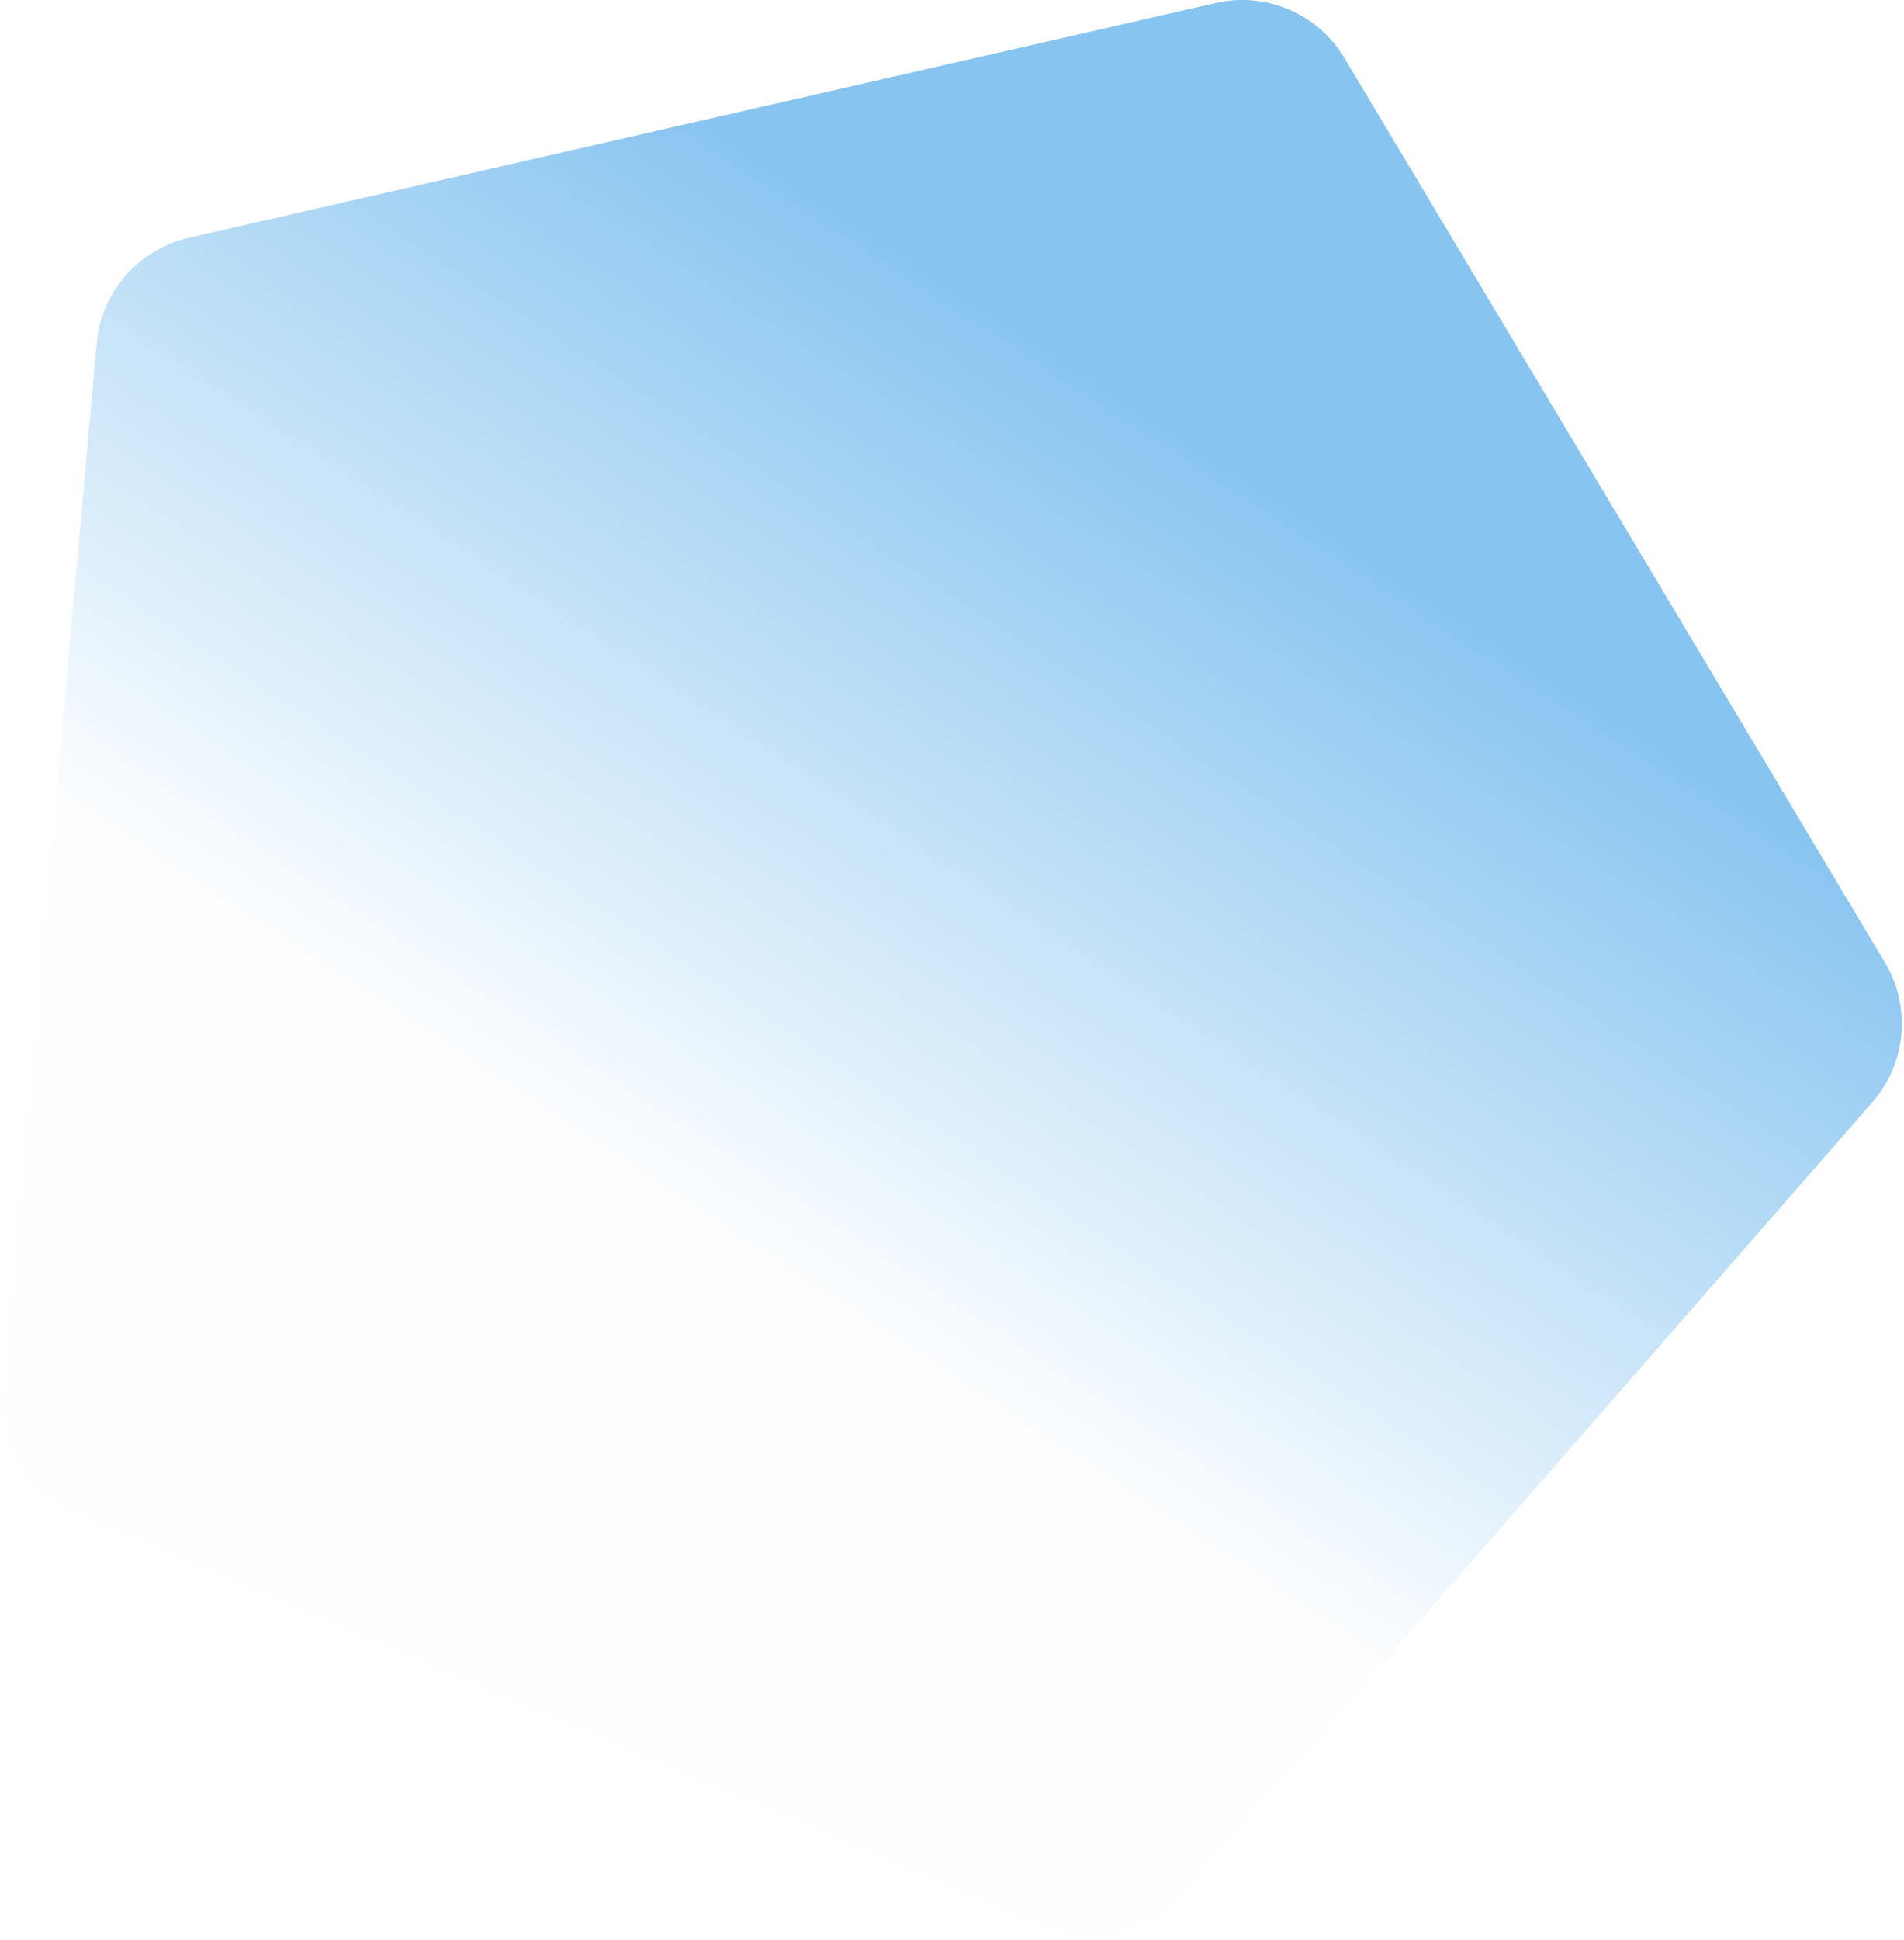 <svg width="432" height="440" viewBox="0 0 432 440" fill="none" xmlns="http://www.w3.org/2000/svg">
<path opacity="0.8" d="M21.935 77.844C22.98 66.194 31.408 56.541 42.812 53.935L275.839 0.675C287.242 -1.931 299.026 3.102 305.028 13.141L427.691 218.305C433.693 228.345 432.548 241.108 424.855 249.919L267.637 429.976C259.944 438.788 247.452 441.643 236.695 437.049L16.866 343.167C6.109 338.572 -0.466 327.574 0.579 315.924L21.935 77.844Z" fill="url(#paint0_linear_168_417)" fill-opacity="0.89"/>
<defs>
<linearGradient id="paint0_linear_168_417" x1="134.307" y1="383.232" x2="305.606" y2="121.295" gradientUnits="userSpaceOnUse">
<stop offset="0.33" stop-color="#58ADEA" stop-opacity="0.03"/>
<stop offset="1" stop-color="#58ADEA"/>
</linearGradient>
</defs>
</svg>

